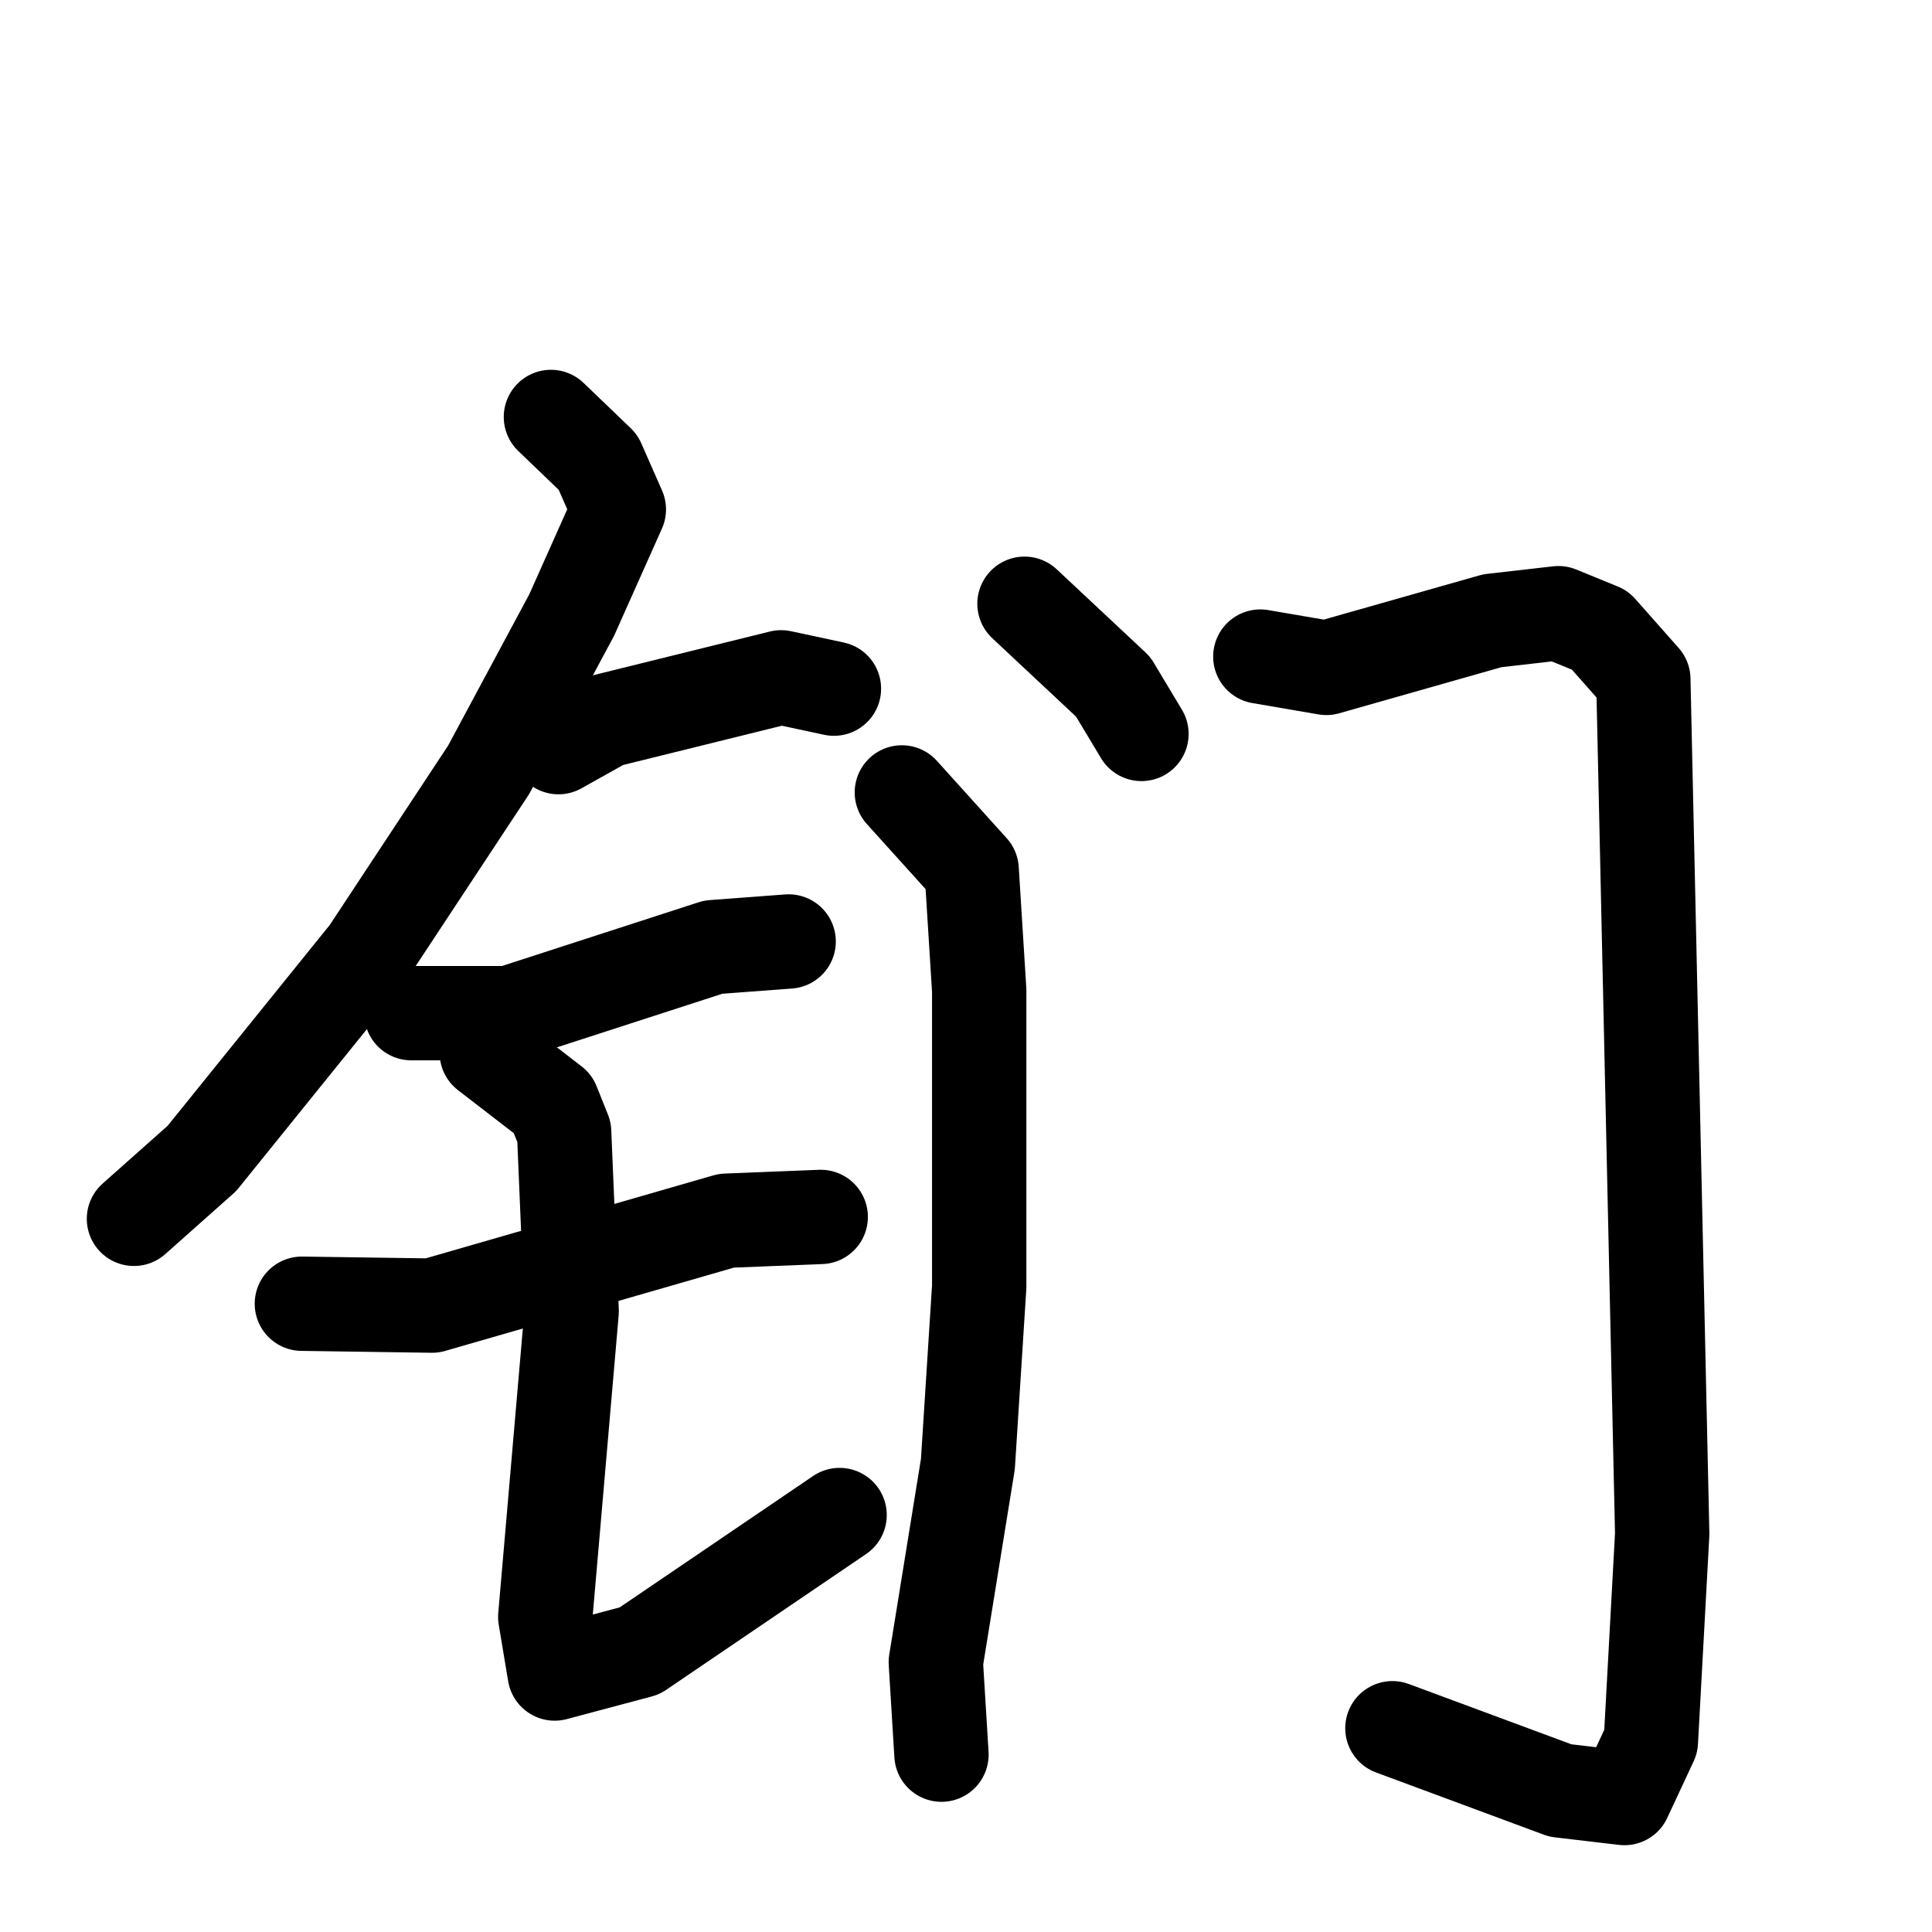 <svg xmlns="http://www.w3.org/2000/svg" viewBox="0 0 1024 1024">
  <g style="fill:none;stroke:#000000;stroke-width:50;stroke-linecap:round;stroke-linejoin:round;" transform="scale(1, 1) translate(0, 0)">
    <path d="M 292.0,221.0 L 317.0,245.0 L 328.0,270.0 L 303.0,326.0 L 259.0,408.0 L 195.0,505.0 L 107.0,614.0 L 71.0,646.0"/>
    <path d="M 296.0,396.0 L 321.0,382.0 L 414.0,359.0 L 442.0,365.0"/>
    <path d="M 218.0,537.0 L 270.0,537.0 L 378.0,502.0 L 418.0,499.0"/>
    <path d="M 160.0,691.0 L 229.0,692.0 L 385.0,647.0 L 435.0,645.0"/>
    <path d="M 258.0,558.0 L 293.0,585.0 L 299.0,600.0 L 303.0,695.0 L 289.0,857.0 L 294.0,887.0 L 339.0,875.0 L 445.0,803.0"/>
    <path d="M 543.0,320.0 L 590.0,364.0 L 605.0,389.0"/>
    <path d="M 478.0,420.0 L 515.0,461.0 L 519.0,525.0 L 519.0,682.0 L 513.0,776.0 L 496.0,881.0 L 499.0,930.0"/>
    <path d="M 668.0,348.0 L 703.0,354.0 L 791.0,329.0 L 826.0,325.0 L 848.0,334.0 L 871.0,360.0 L 881.0,813.0 L 875.0,923.0 L 861.0,953.0 L 827.0,949.0 L 738.0,916.0"/>
  </g>
</svg>

